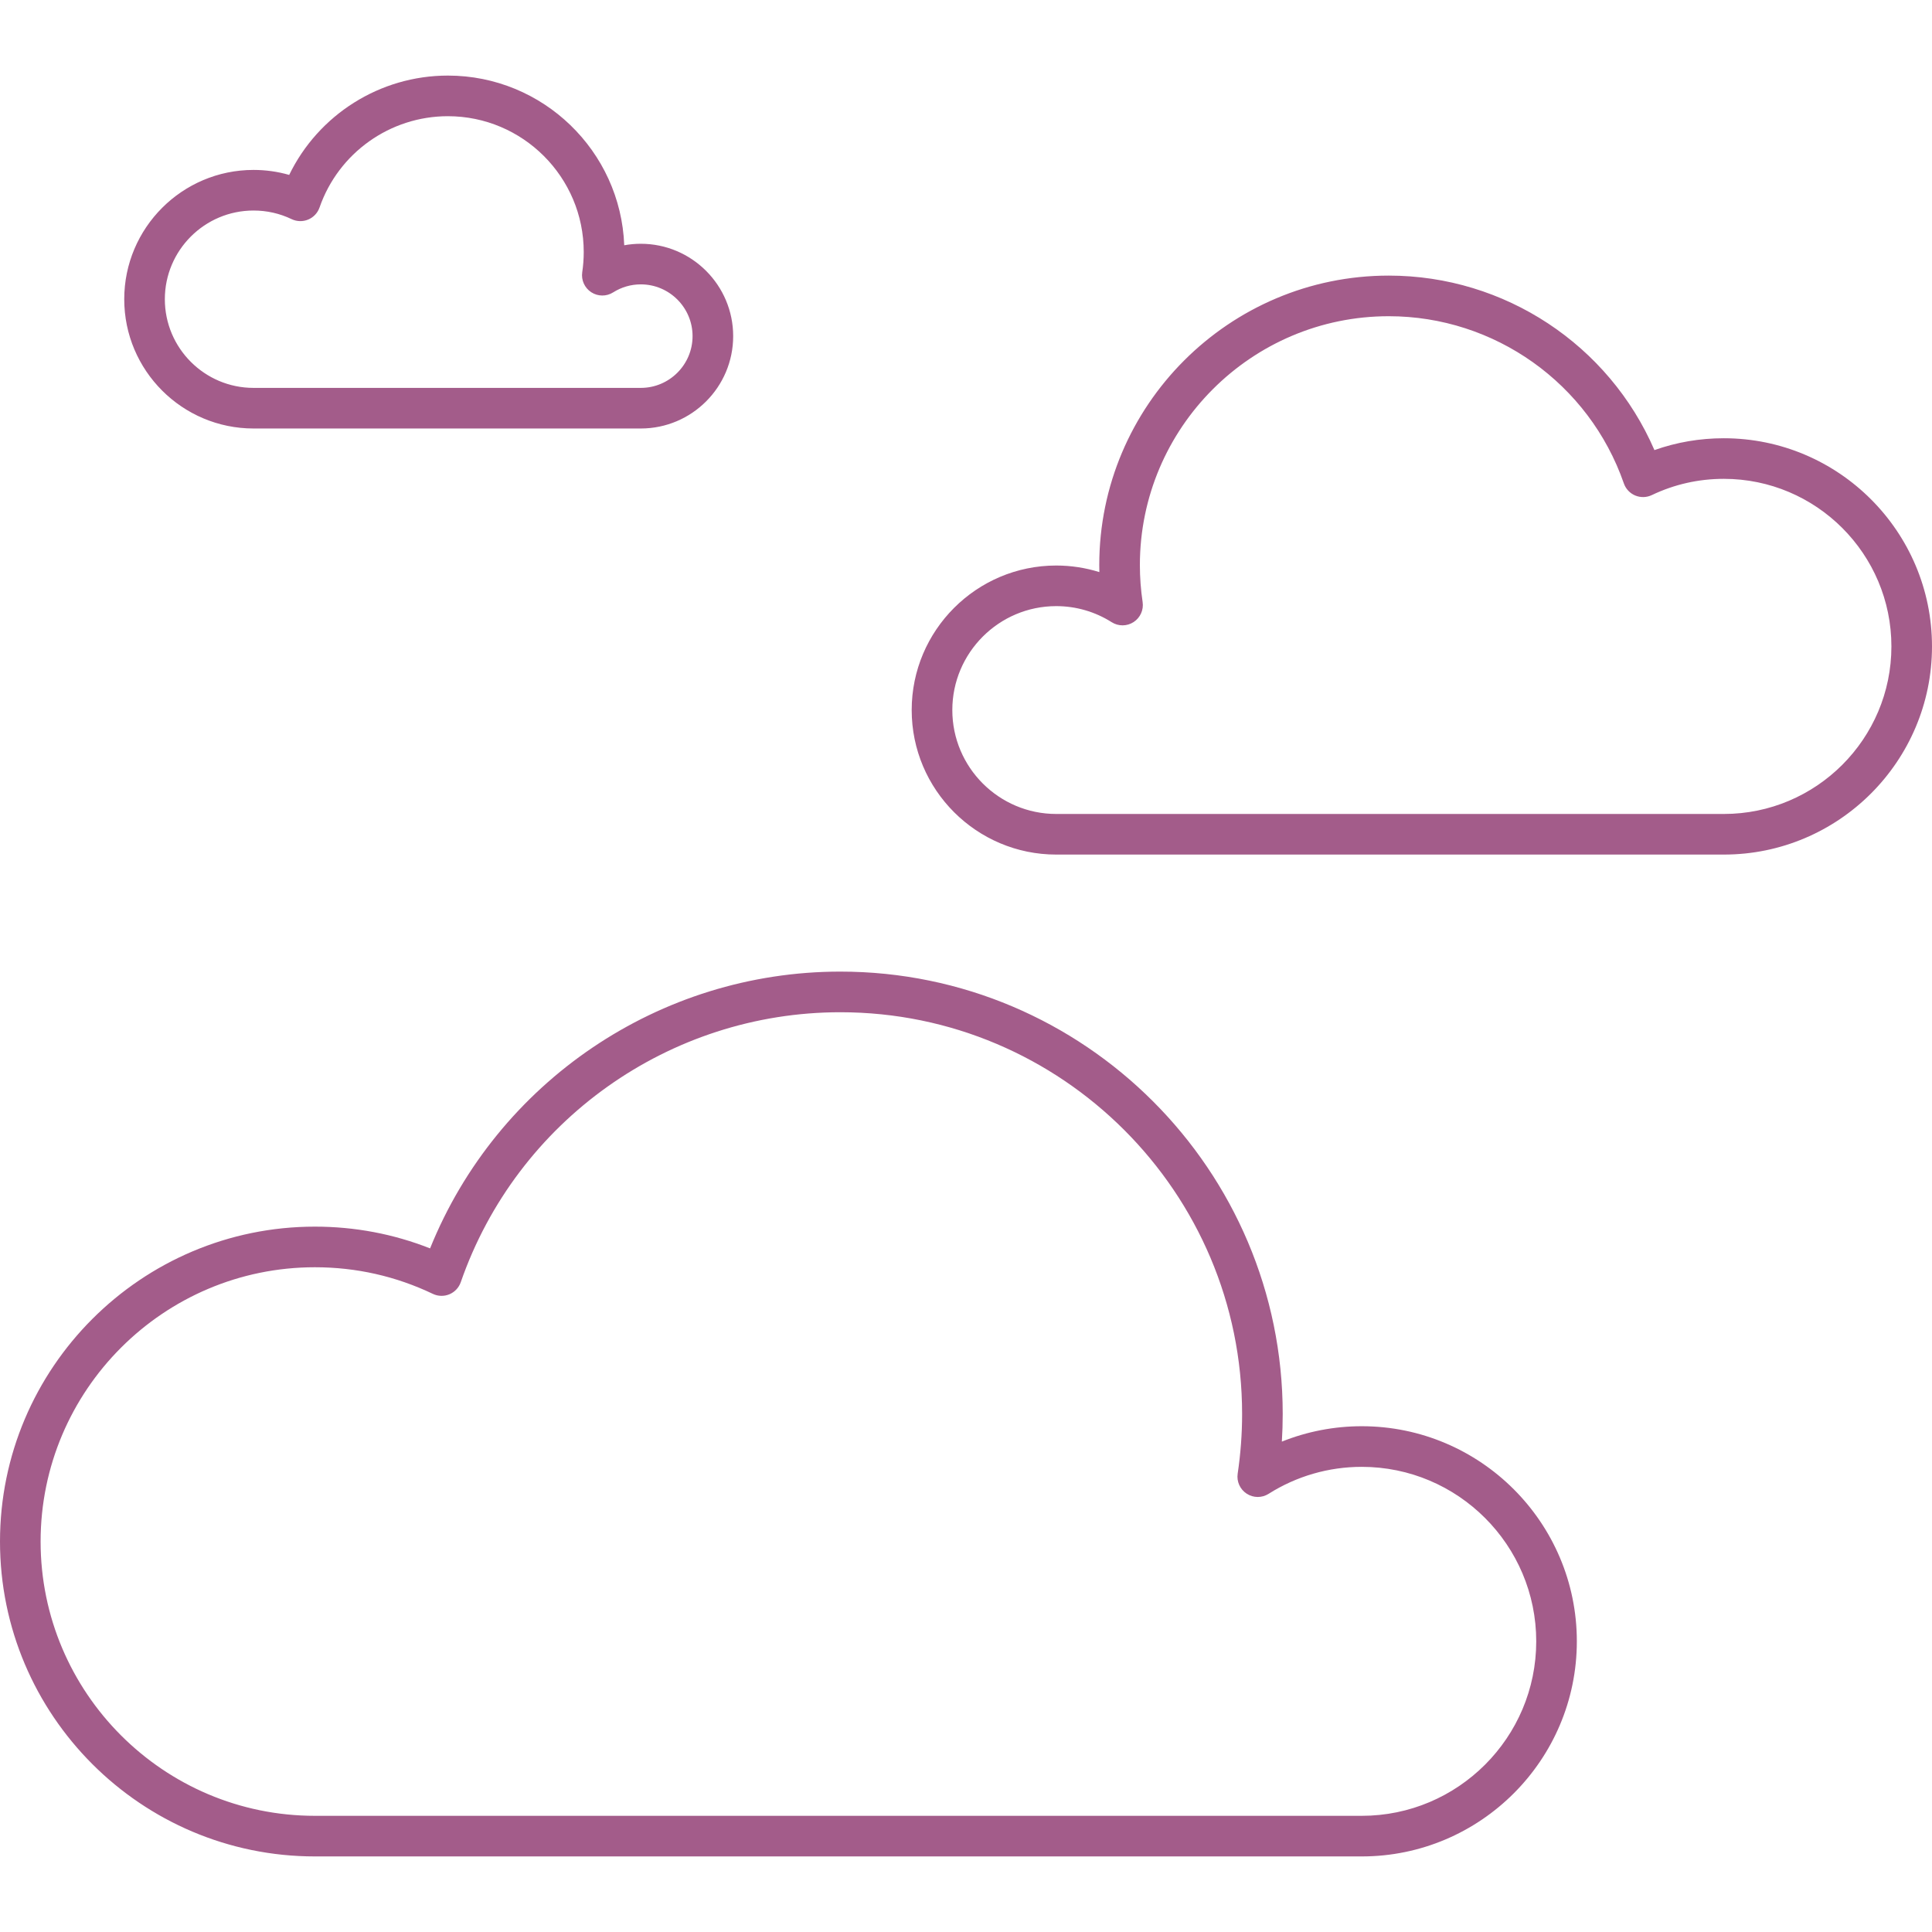 <?xml version="1.0" encoding="iso-8859-1" ?>
<!-- Generator: Adobe Illustrator 17.1.0, SVG Export Plug-In . SVG Version: 6.00 Build 0)  -->
<!DOCTYPE svg PUBLIC "-//W3C//DTD SVG 1.1//EN" "http://www.w3.org/Graphics/SVG/1.1/DTD/svg11.dtd">
<svg version="1.1" id="Capa_1" xmlns="http://www.w3.org/2000/svg" xmlns:xlink="http://www.w3.org/1999/xlink" x="0px" y="0px" viewBox="0 0 190.326 190.326" style="enable-background:new 0 0 190.326 190.326;" xml:space="preserve">
	<path fill="#a35c8a55" d="M134.149,182.881H31.021C13.916,182.881,0,168.965,0,151.86s13.916-31.021,31.021-31.021c3.932,0,7.74,0.72,11.347,2.143
	c6.617-16.396,22.592-27.267,40.413-27.267c24.031,0,43.582,19.551,43.582,43.582c0,0.904-0.028,1.812-0.085,2.72
	c2.49-0.998,5.157-1.516,7.872-1.516c11.684,0,21.188,9.505,21.188,21.189S145.833,182.881,134.149,182.881z M31.021,124.84
	C16.121,124.84,4,136.961,4,151.86s12.121,27.021,27.021,27.021h103.129c9.478,0,17.188-7.711,17.188-17.189
	s-7.711-17.189-17.188-17.189c-3.257,0-6.43,0.919-9.176,2.657c-0.659,0.419-1.505,0.414-2.16-0.014
	c-0.656-0.427-1.003-1.197-0.888-1.97c0.29-1.944,0.437-3.921,0.437-5.876c0-21.826-17.757-39.582-39.582-39.582
	c-16.84,0-31.866,10.688-37.391,26.596c-0.187,0.538-0.593,0.97-1.118,1.189c-0.526,0.219-1.119,0.205-1.632-0.041
	C38.993,125.721,35.084,124.84,31.021,124.84z M169.819,84.186h-65.768c-7.851,0-14.238-6.387-14.238-14.237
	s6.387-14.238,14.238-14.238c1.451,0,2.882,0.22,4.249,0.648c-0.006-0.23-0.009-0.461-0.009-0.691
	c0-15.725,12.793-28.518,28.519-28.518c11.424,0,21.688,6.826,26.172,17.19c2.186-0.775,4.477-1.167,6.837-1.167
	c11.308,0,20.507,9.199,20.507,20.507S181.127,84.186,169.819,84.186z M104.052,59.711c-5.646,0-10.237,4.593-10.237,10.238
	s4.592,10.237,10.237,10.237h65.768c9.102,0,16.507-7.405,16.507-16.507s-7.405-16.507-16.507-16.507
	c-2.483,0-4.872,0.539-7.098,1.601c-0.515,0.245-1.105,0.259-1.632,0.041c-0.525-0.22-0.932-0.652-1.119-1.189
	c-3.422-9.854-12.729-16.474-23.16-16.474c-13.52,0-24.519,10.999-24.519,24.518c0,1.208,0.091,2.433,0.271,3.64
	c0.115,0.774-0.231,1.544-0.887,1.971c-0.656,0.428-1.501,0.433-2.161,0.014C107.88,60.258,105.991,59.711,104.052,59.711z
	 M63.127,42.212H24.975c-7.023,0-12.736-5.713-12.736-12.736c0-7.023,5.713-12.736,12.736-12.736c1.204,0,2.379,0.165,3.514,0.491
	c2.879-5.927,8.93-9.785,15.635-9.785c9.362,0,17.019,7.438,17.371,16.716c0.536-0.098,1.083-0.147,1.633-0.147
	c5.017,0,9.099,4.082,9.099,9.099S68.145,42.212,63.127,42.212z M24.975,20.74c-4.817,0-8.736,3.919-8.736,8.736
	c0,4.817,3.919,8.736,8.736,8.736h38.152c2.812,0,5.099-2.288,5.099-5.099s-2.288-5.099-5.099-5.099
	c-0.965,0-1.906,0.272-2.721,0.788c-0.661,0.419-1.505,0.414-2.161-0.014c-0.656-0.427-1.002-1.196-0.887-1.97
	c0.098-0.659,0.147-1.328,0.147-1.988c0-7.379-6.004-13.383-13.383-13.383c-5.694,0-10.774,3.614-12.643,8.993
	c-0.187,0.538-0.593,0.97-1.118,1.189c-0.525,0.219-1.119,0.204-1.632-0.041C27.553,21.025,26.29,20.74,24.975,20.74z" />
	<g></g>
	<g></g>
	<g></g>
	<g></g>
	<g></g>
	<g></g>
	<g></g>
	<g></g>
	<g></g>
	<g></g>
	<g></g>
	<g></g>
	<g></g>
	<g></g>
	<g></g>
</svg>